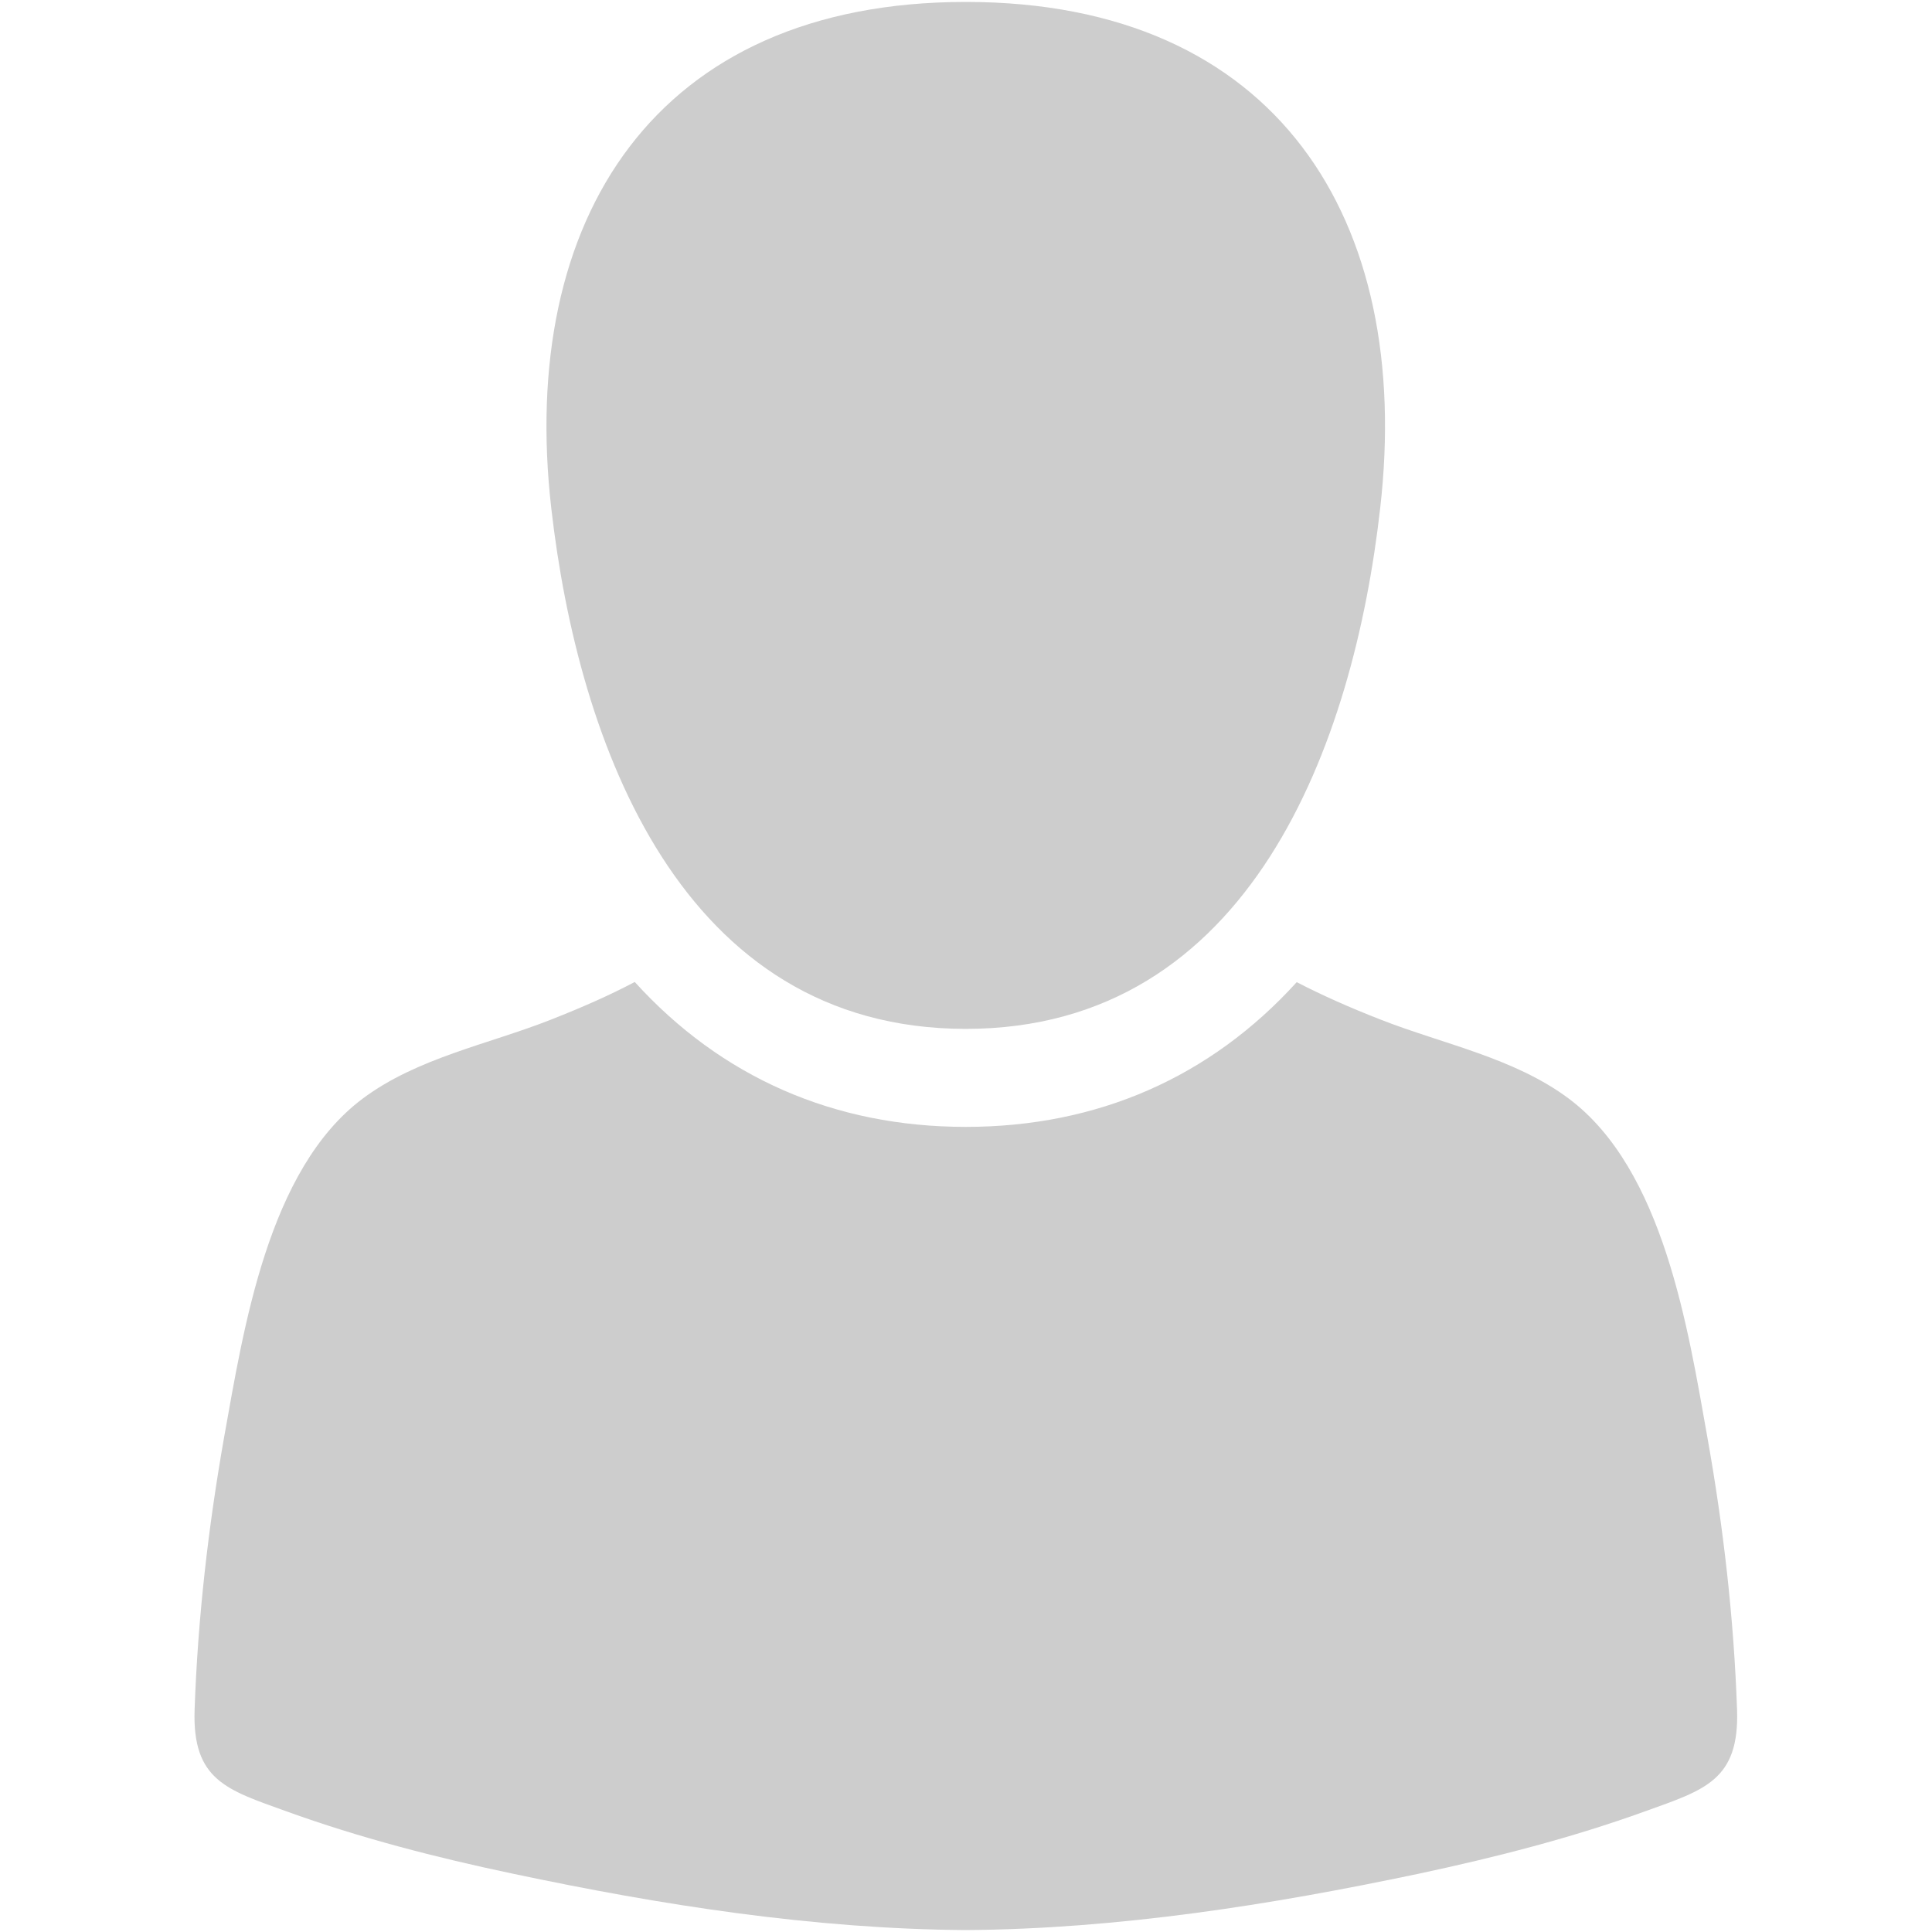 <?xml version="1.0" encoding="utf-8"?>
<!-- Generator: Adobe Illustrator 14.0.0, SVG Export Plug-In . SVG Version: 6.00 Build 43363)  -->
<!DOCTYPE svg PUBLIC "-//W3C//DTD SVG 1.1//EN" "http://www.w3.org/Graphics/SVG/1.1/DTD/svg11.dtd">
<svg version="1.1" id="Layer_1" xmlns="http://www.w3.org/2000/svg" xmlns:xlink="http://www.w3.org/1999/xlink" x="0px" y="0px"
	 width="11px" height="11px" viewBox="0 0 11 11" enable-background="new 0 0 11 11" xml:space="preserve">
<g>
	<g>
		<path fill="#CDCDCD" d="M5.499,5.858c1.622,0,2.208-1.626,2.359-2.963C8.047,1.25,7.27,0.011,5.499,0.011S2.95,1.25,3.139,2.896
			C3.292,4.232,3.876,5.858,5.499,5.858z M9.721,8.183C9.611,7.565,9.472,6.659,8.932,6.255c-0.312-0.233-0.715-0.31-1.072-0.45
			c-0.174-0.068-0.33-0.137-0.477-0.213C6.891,6.134,6.248,6.416,5.499,6.416c-0.75,0-1.392-0.282-1.885-0.825
			C3.468,5.668,3.313,5.736,3.138,5.805c-0.357,0.141-0.761,0.217-1.073,0.45c-0.54,0.404-0.678,1.311-0.789,1.928
			c-0.09,0.51-0.15,1.031-0.168,1.551c-0.014,0.402,0.184,0.457,0.52,0.578c0.42,0.152,0.854,0.264,1.292,0.356
			c0.844,0.179,1.713,0.315,2.579,0.321c0.866-0.006,1.736-0.143,2.579-0.321c0.437-0.093,0.871-0.204,1.291-0.356
			c0.336-0.121,0.535-0.176,0.521-0.578C9.872,9.214,9.812,8.692,9.721,8.183z"/>
	</g>
</g>
</svg>
